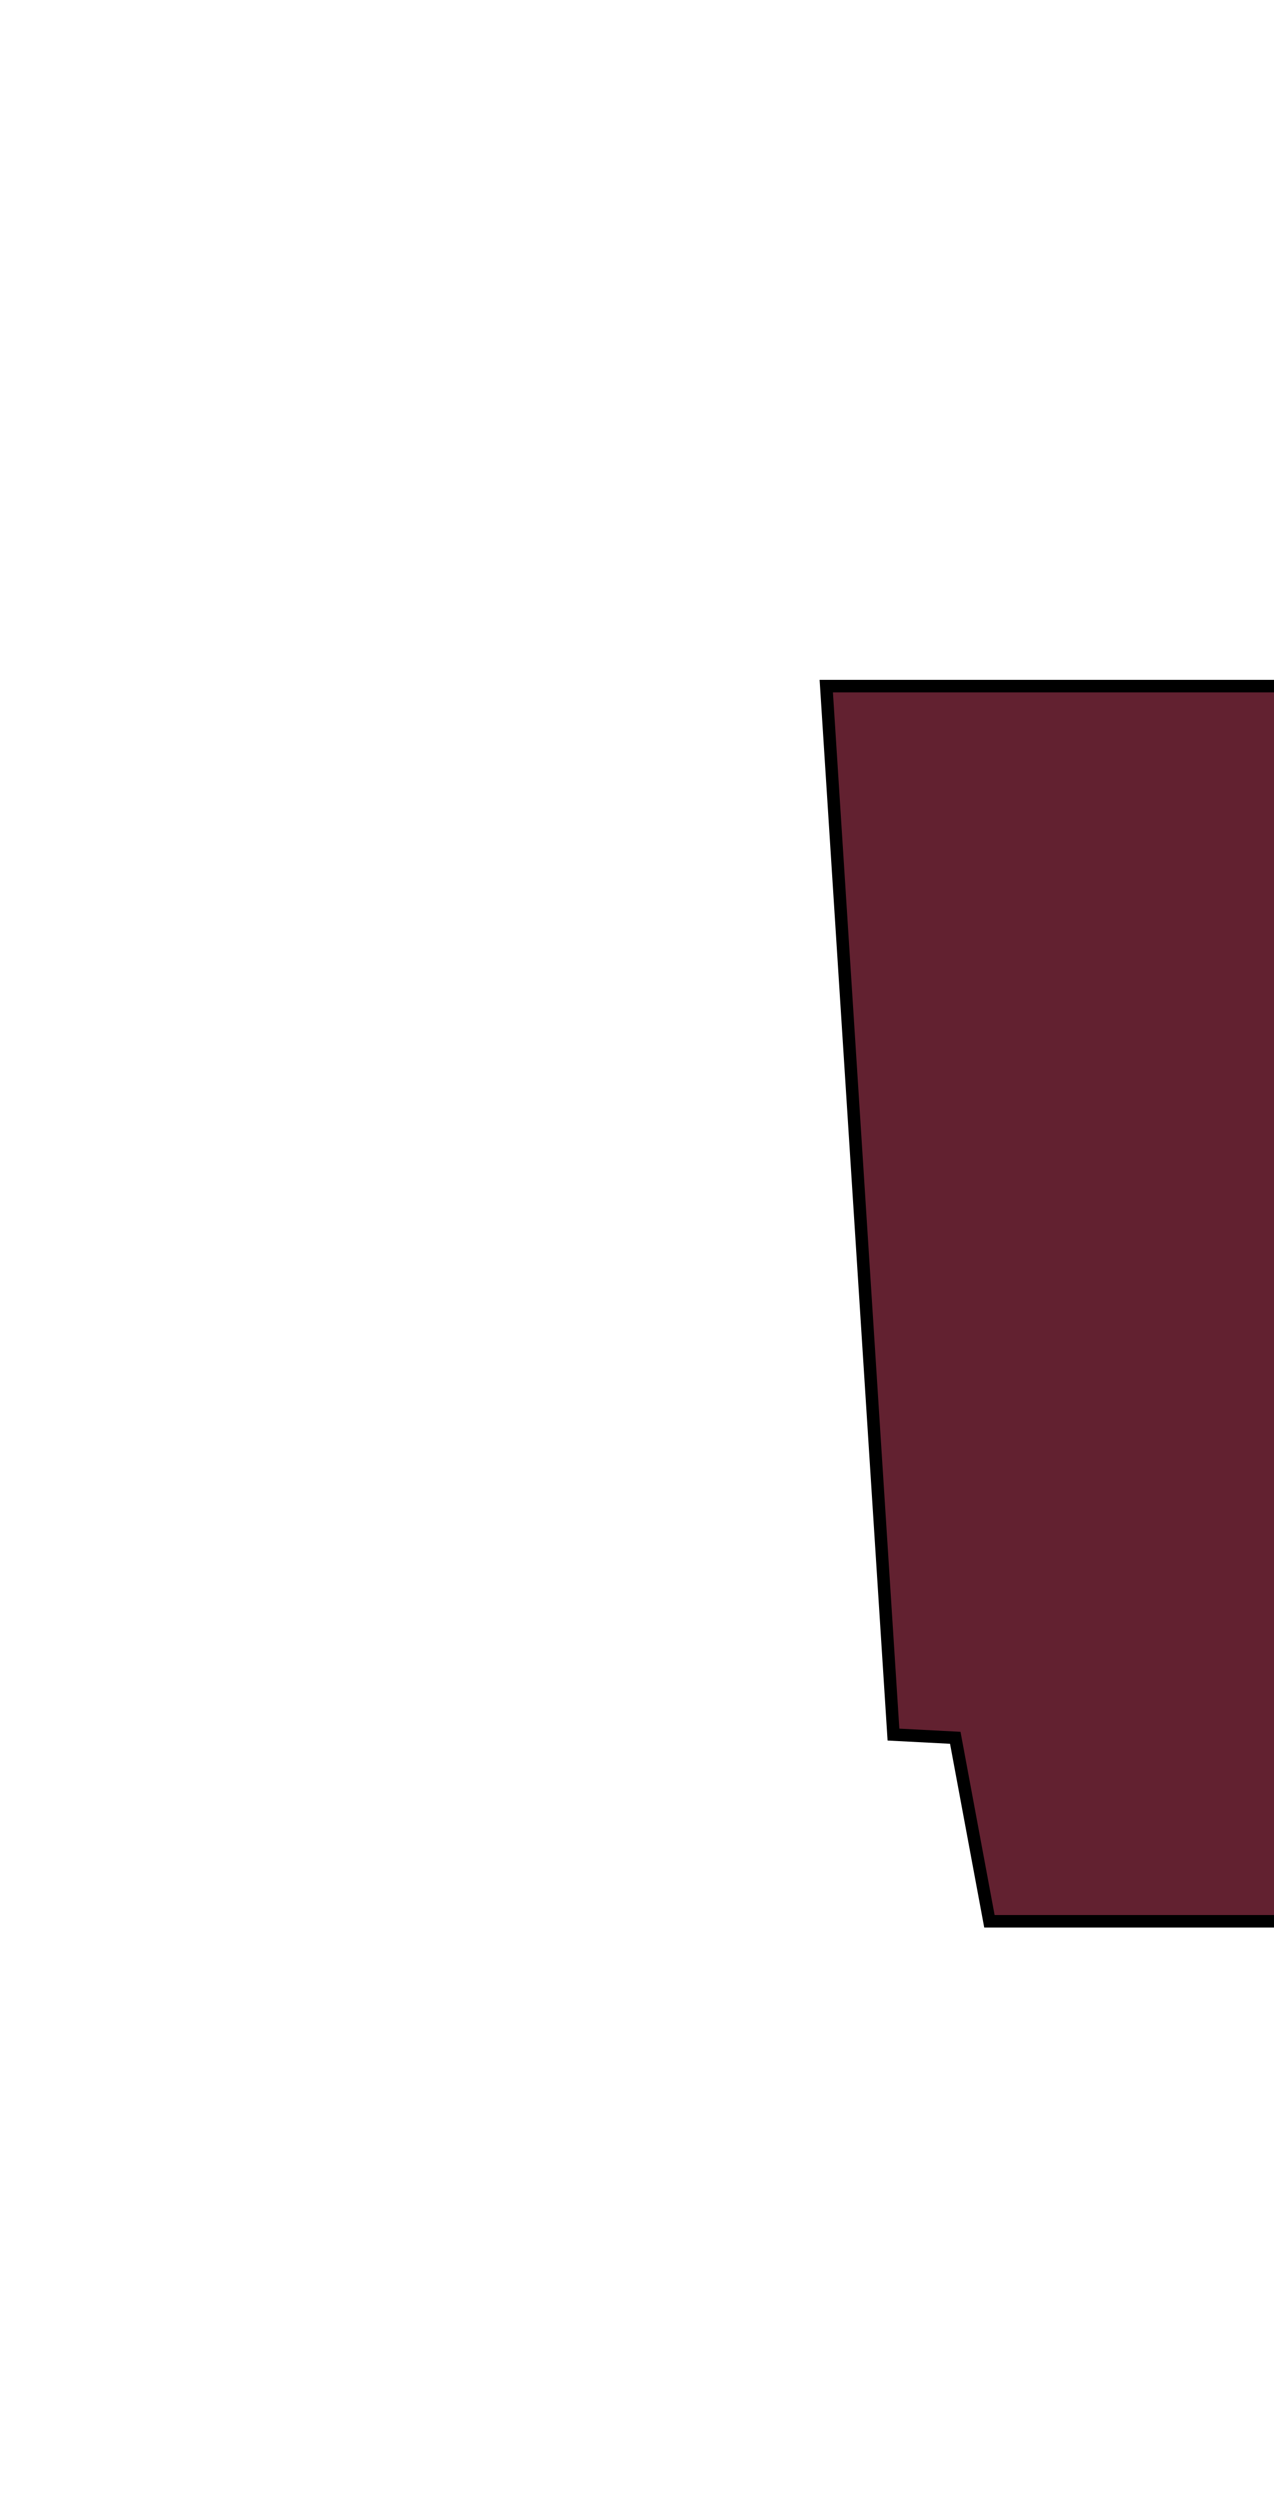 <svg xmlns="http://www.w3.org/2000/svg" xmlns:xlink="http://www.w3.org/1999/xlink" x="0" y="0" width="102" height="200" viewBox="-51 -150 102 200">
	<g>
		<polyline stroke='black' fill="#622130" points="51,3.705 28.216,3.705 25.482,-10.975 20.533,-11.232 15.153,-95.111 51,-95.111"/>
	</g>
</svg>